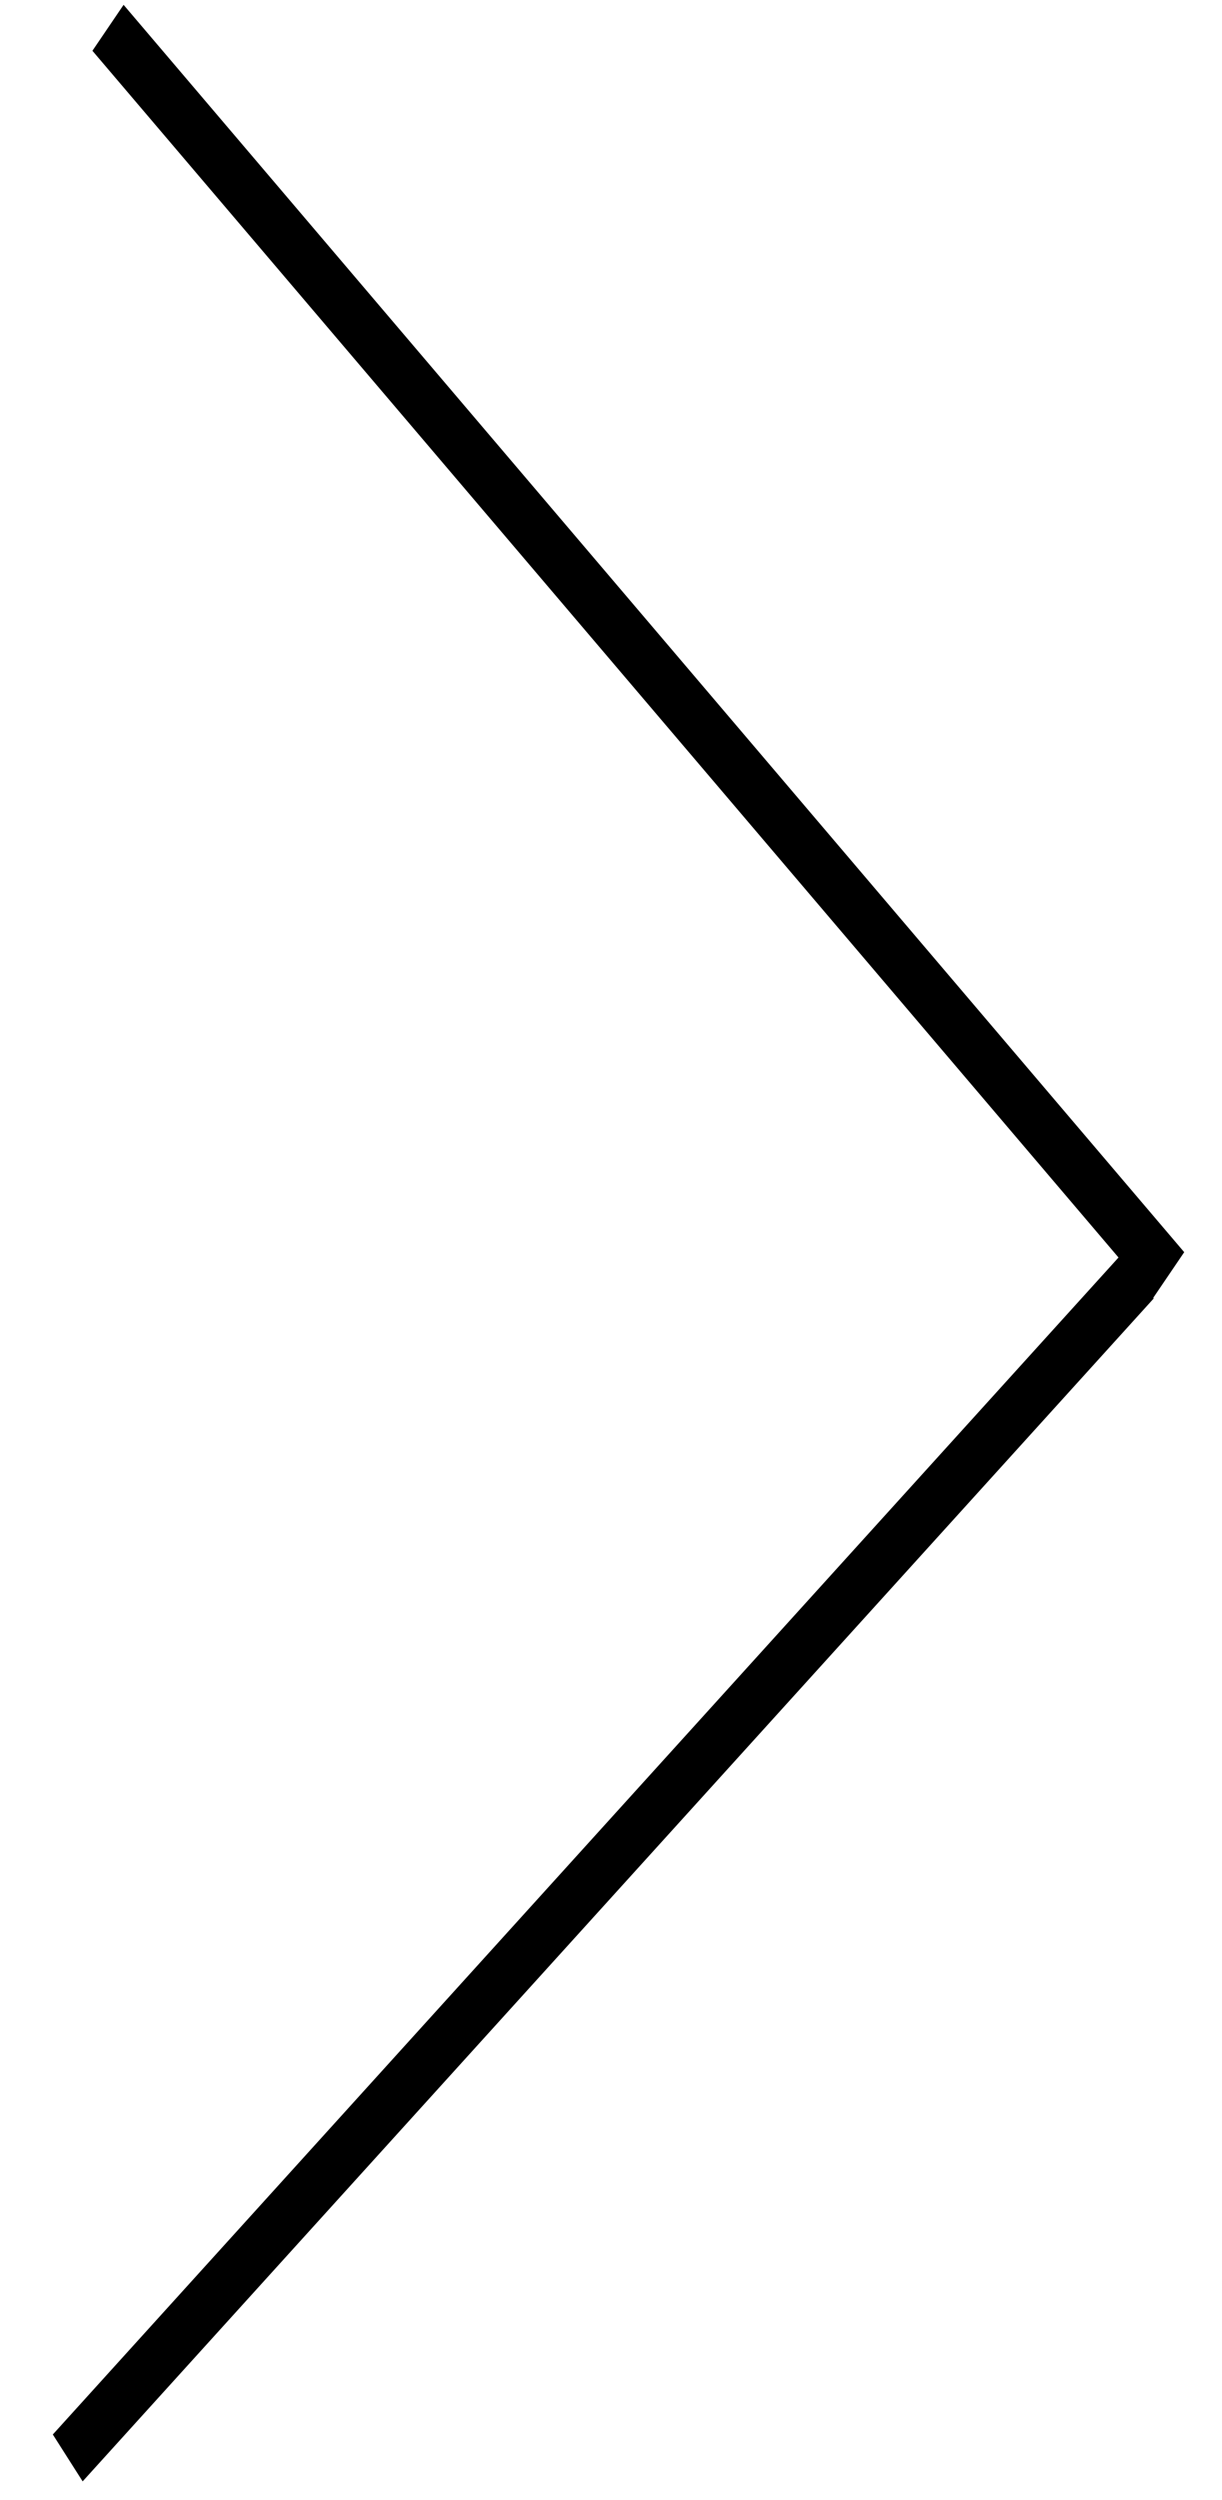 <svg width="22" height="45" viewBox="0 0 22 45" fill="none" xmlns="http://www.w3.org/2000/svg">
<line y1="-0.5" x2="28.736" y2="-0.5" transform="matrix(0.671 -0.741 0.537 0.844 1.488 44.668)" stroke="black"/>
<line y1="-0.5" x2="29.467" y2="-0.5" transform="matrix(0.648 0.762 -0.561 0.827 1.664 0.914)" stroke="black"/>
</svg>
